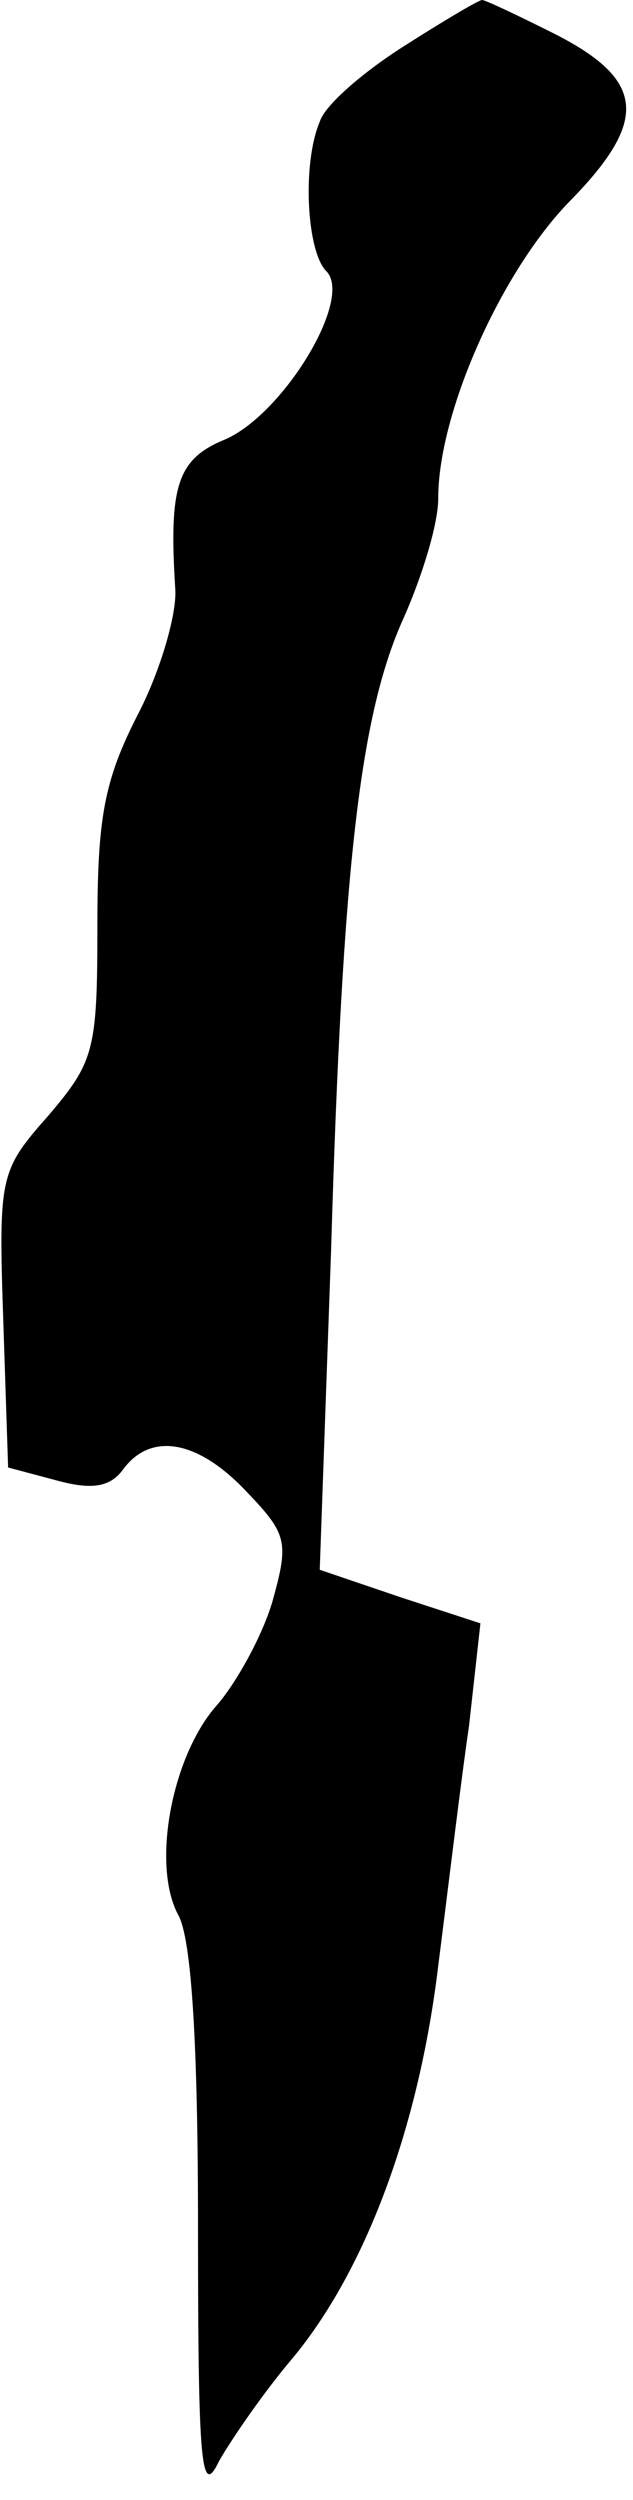 <?xml version="1.0" standalone="no"?>
<!DOCTYPE svg PUBLIC "-//W3C//DTD SVG 20010904//EN"
 "http://www.w3.org/TR/2001/REC-SVG-20010904/DTD/svg10.dtd">
<svg version="1.0" xmlns="http://www.w3.org/2000/svg"
 width="39pt" height="154pt" viewBox="0 0 39 154"
 preserveAspectRatio="xMidYMid meet">
<g transform="translate(0,154) scale(0.1,-0.1)"
fill="#000000" stroke="none">
<path fill="#000000" stroke="none" d="M248 1511 c-25 -16 -48 -36 -51 -46
-11 -26 -8 -80 4 -92 17 -17 -27 -89 -63 -104 -29 -12 -34 -29 -30 -92 1 -15
-9 -50 -23 -77 -21 -41 -25 -64 -25 -131 0 -76 -2 -83 -30 -116 -30 -34 -31
-37 -28 -126 l3 -91 30 -8 c22 -6 33 -4 41 7 17 23 46 18 76 -14 25 -26 26
-31 16 -67 -6 -21 -22 -50 -34 -64 -28 -31 -41 -99 -24 -130 8 -15 12 -79 12
-192 0 -148 2 -167 13 -144 8 14 28 43 45 63 45 54 78 142 90 242 6 47 14 114
19 148 l7 63 -49 16 -50 17 7 197 c7 238 18 331 45 390 11 25 21 57 21 73 0
53 39 140 81 183 49 50 47 75 -11 104 -22 11 -41 20 -43 20 -2 0 -24 -13 -49
-29z"/>
</g>
</svg>
